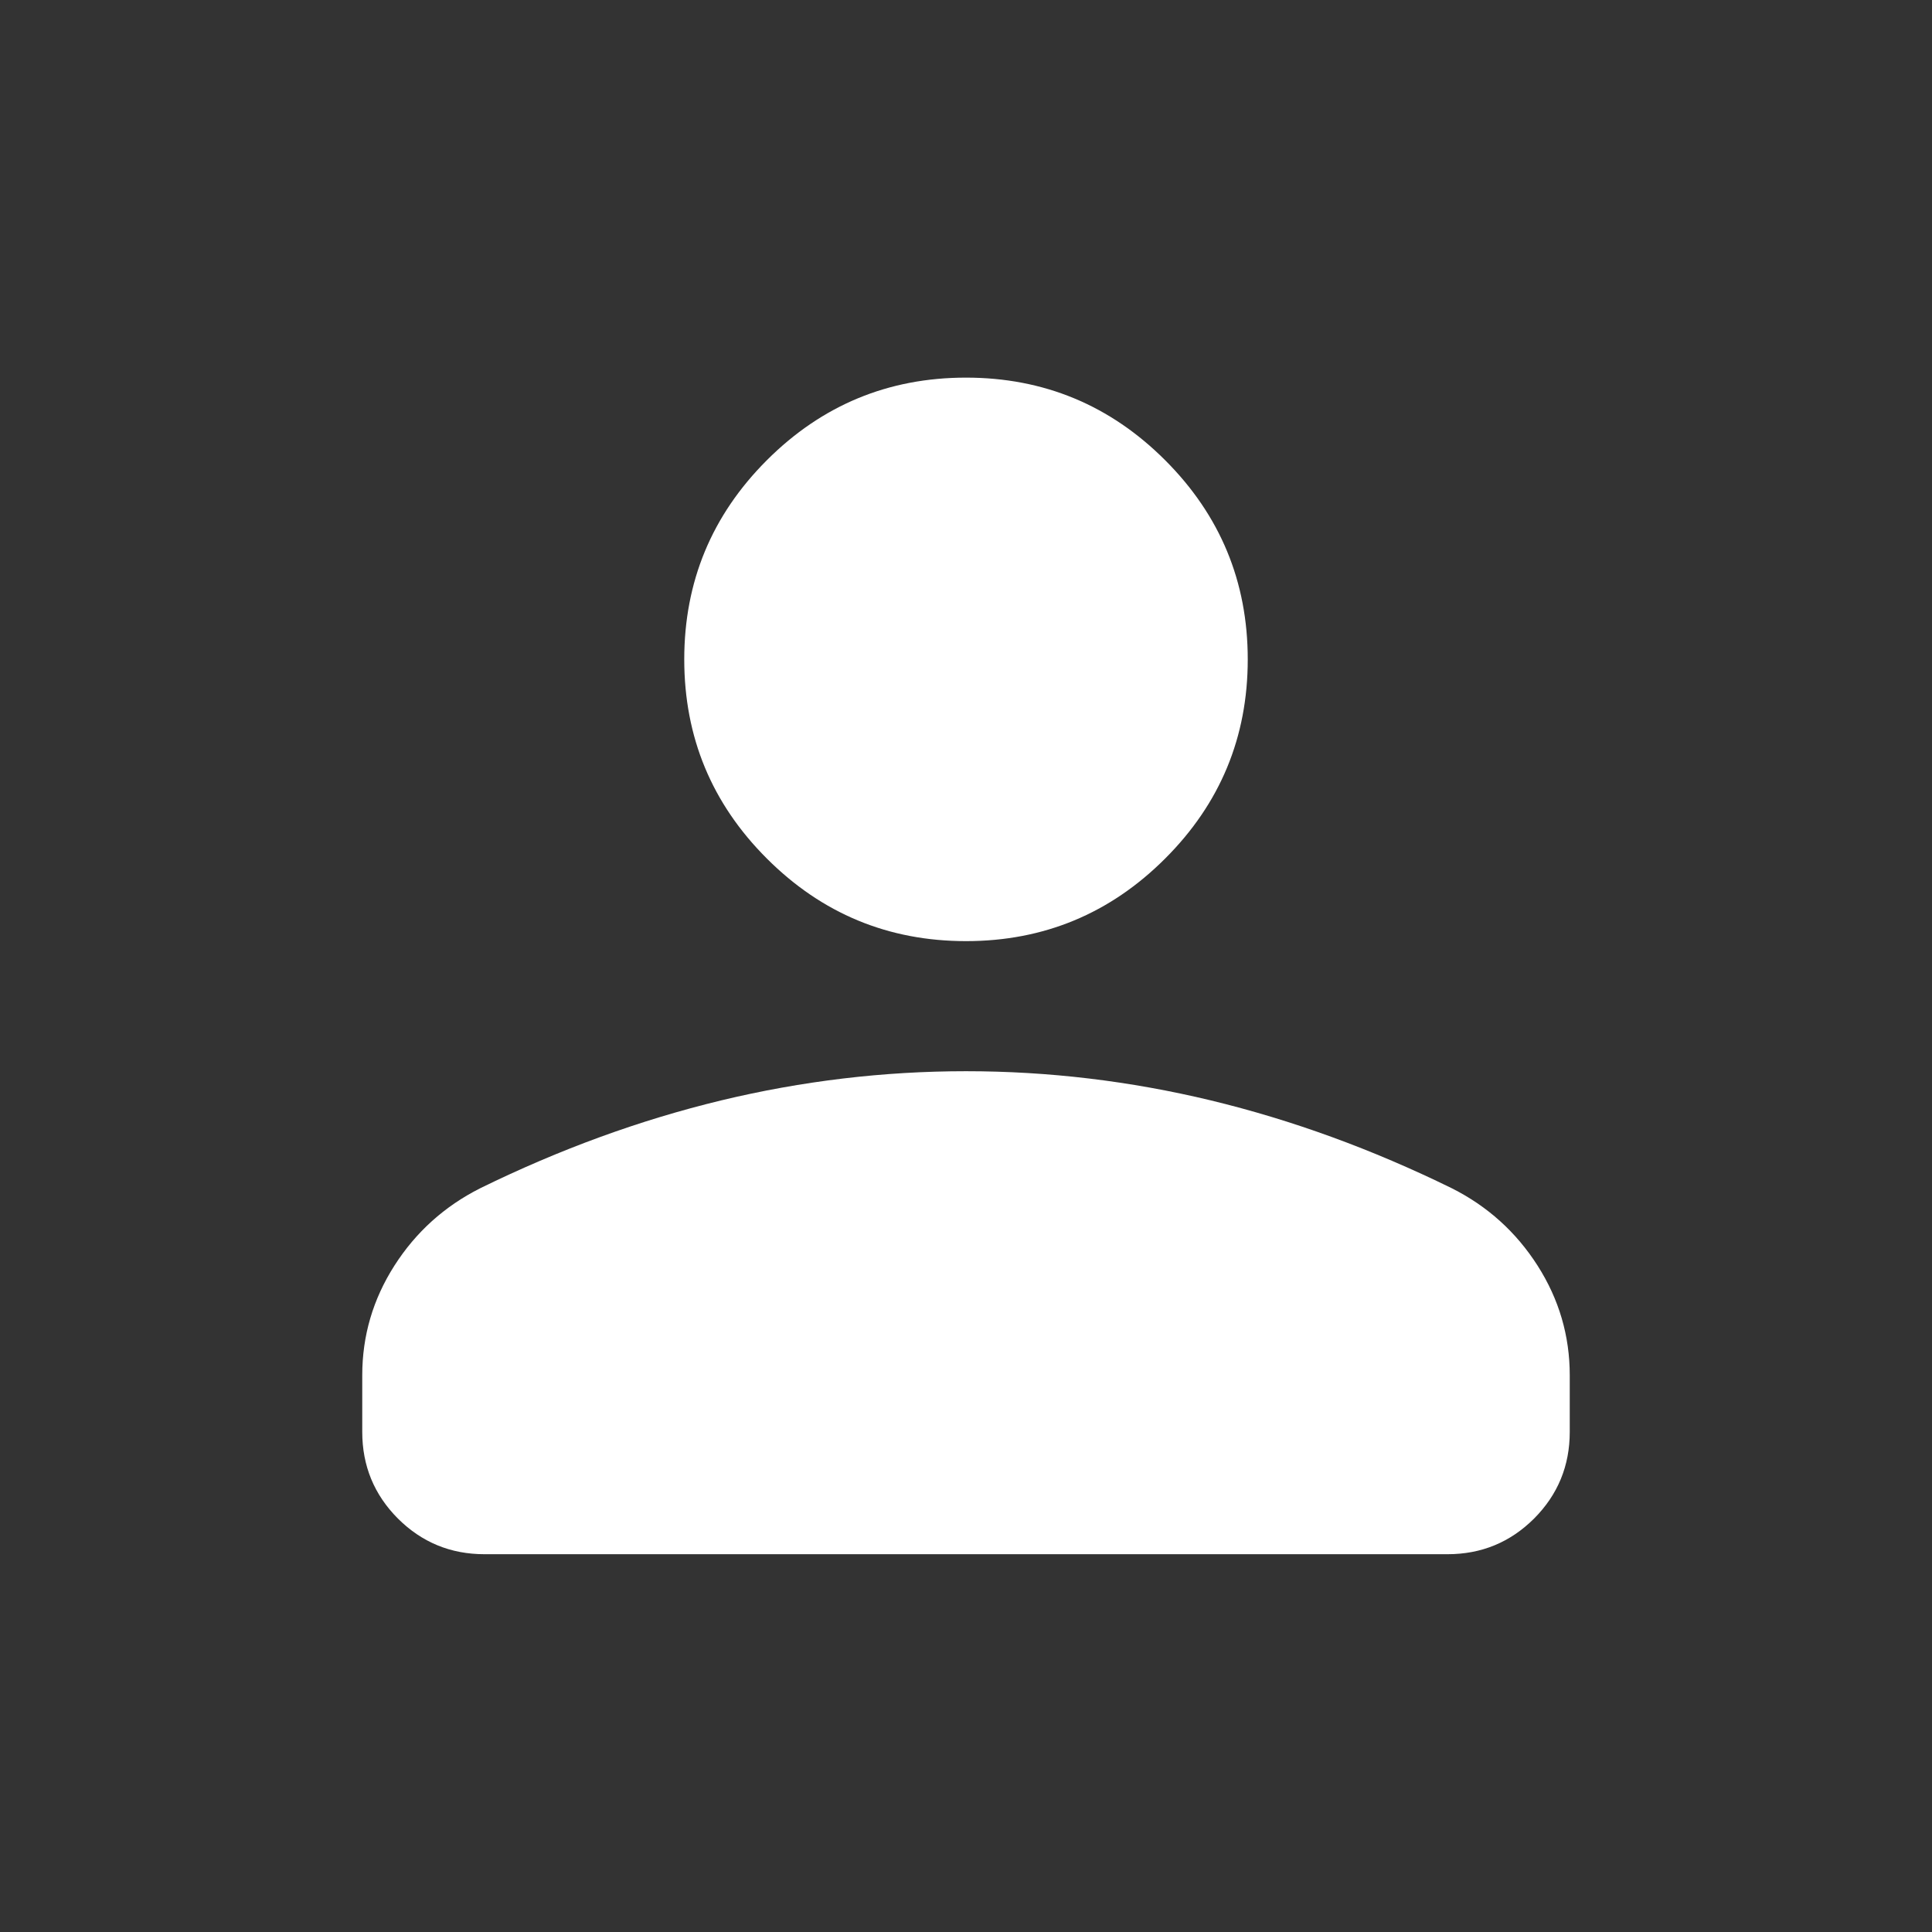 <svg width="24" height="24" viewBox="0 0 24 24" fill="none" xmlns="http://www.w3.org/2000/svg">
<rect x="0" y="0" width="24" height="24" fill="#333333" stroke="none"/>
<g clip-path="url(#clip0_19_8282)">
<path d="M12 11.691C11.035 11.691 10.21 11.349 9.526 10.665C8.842 9.982 8.5 9.157 8.5 8.191C8.5 7.226 8.842 6.401 9.526 5.717C10.21 5.033 11.035 4.691 12 4.691C12.965 4.691 13.79 5.033 14.474 5.717C15.158 6.401 15.5 7.226 15.5 8.191C15.5 9.157 15.158 9.982 14.474 10.665C13.79 11.349 12.965 11.691 12 11.691ZM4.5 17.788V17.084C4.5 16.594 4.633 16.14 4.899 15.723C5.165 15.306 5.521 14.985 5.965 14.761C6.954 14.276 7.951 13.913 8.957 13.67C9.963 13.428 10.977 13.307 12 13.307C13.023 13.307 14.037 13.428 15.043 13.67C16.049 13.913 17.046 14.276 18.035 14.761C18.48 14.985 18.835 15.306 19.101 15.723C19.367 16.14 19.5 16.594 19.5 17.084V17.788C19.5 18.209 19.352 18.568 19.057 18.864C18.761 19.159 18.403 19.307 17.981 19.307H6.019C5.597 19.307 5.239 19.159 4.943 18.864C4.648 18.568 4.5 18.209 4.5 17.788Z" fill="white"/>
</g>
<defs>
<clipPath id="clip0_19_8282">
<rect width="24" height="24" fill="white"/>
</clipPath>
</defs>
</svg>
